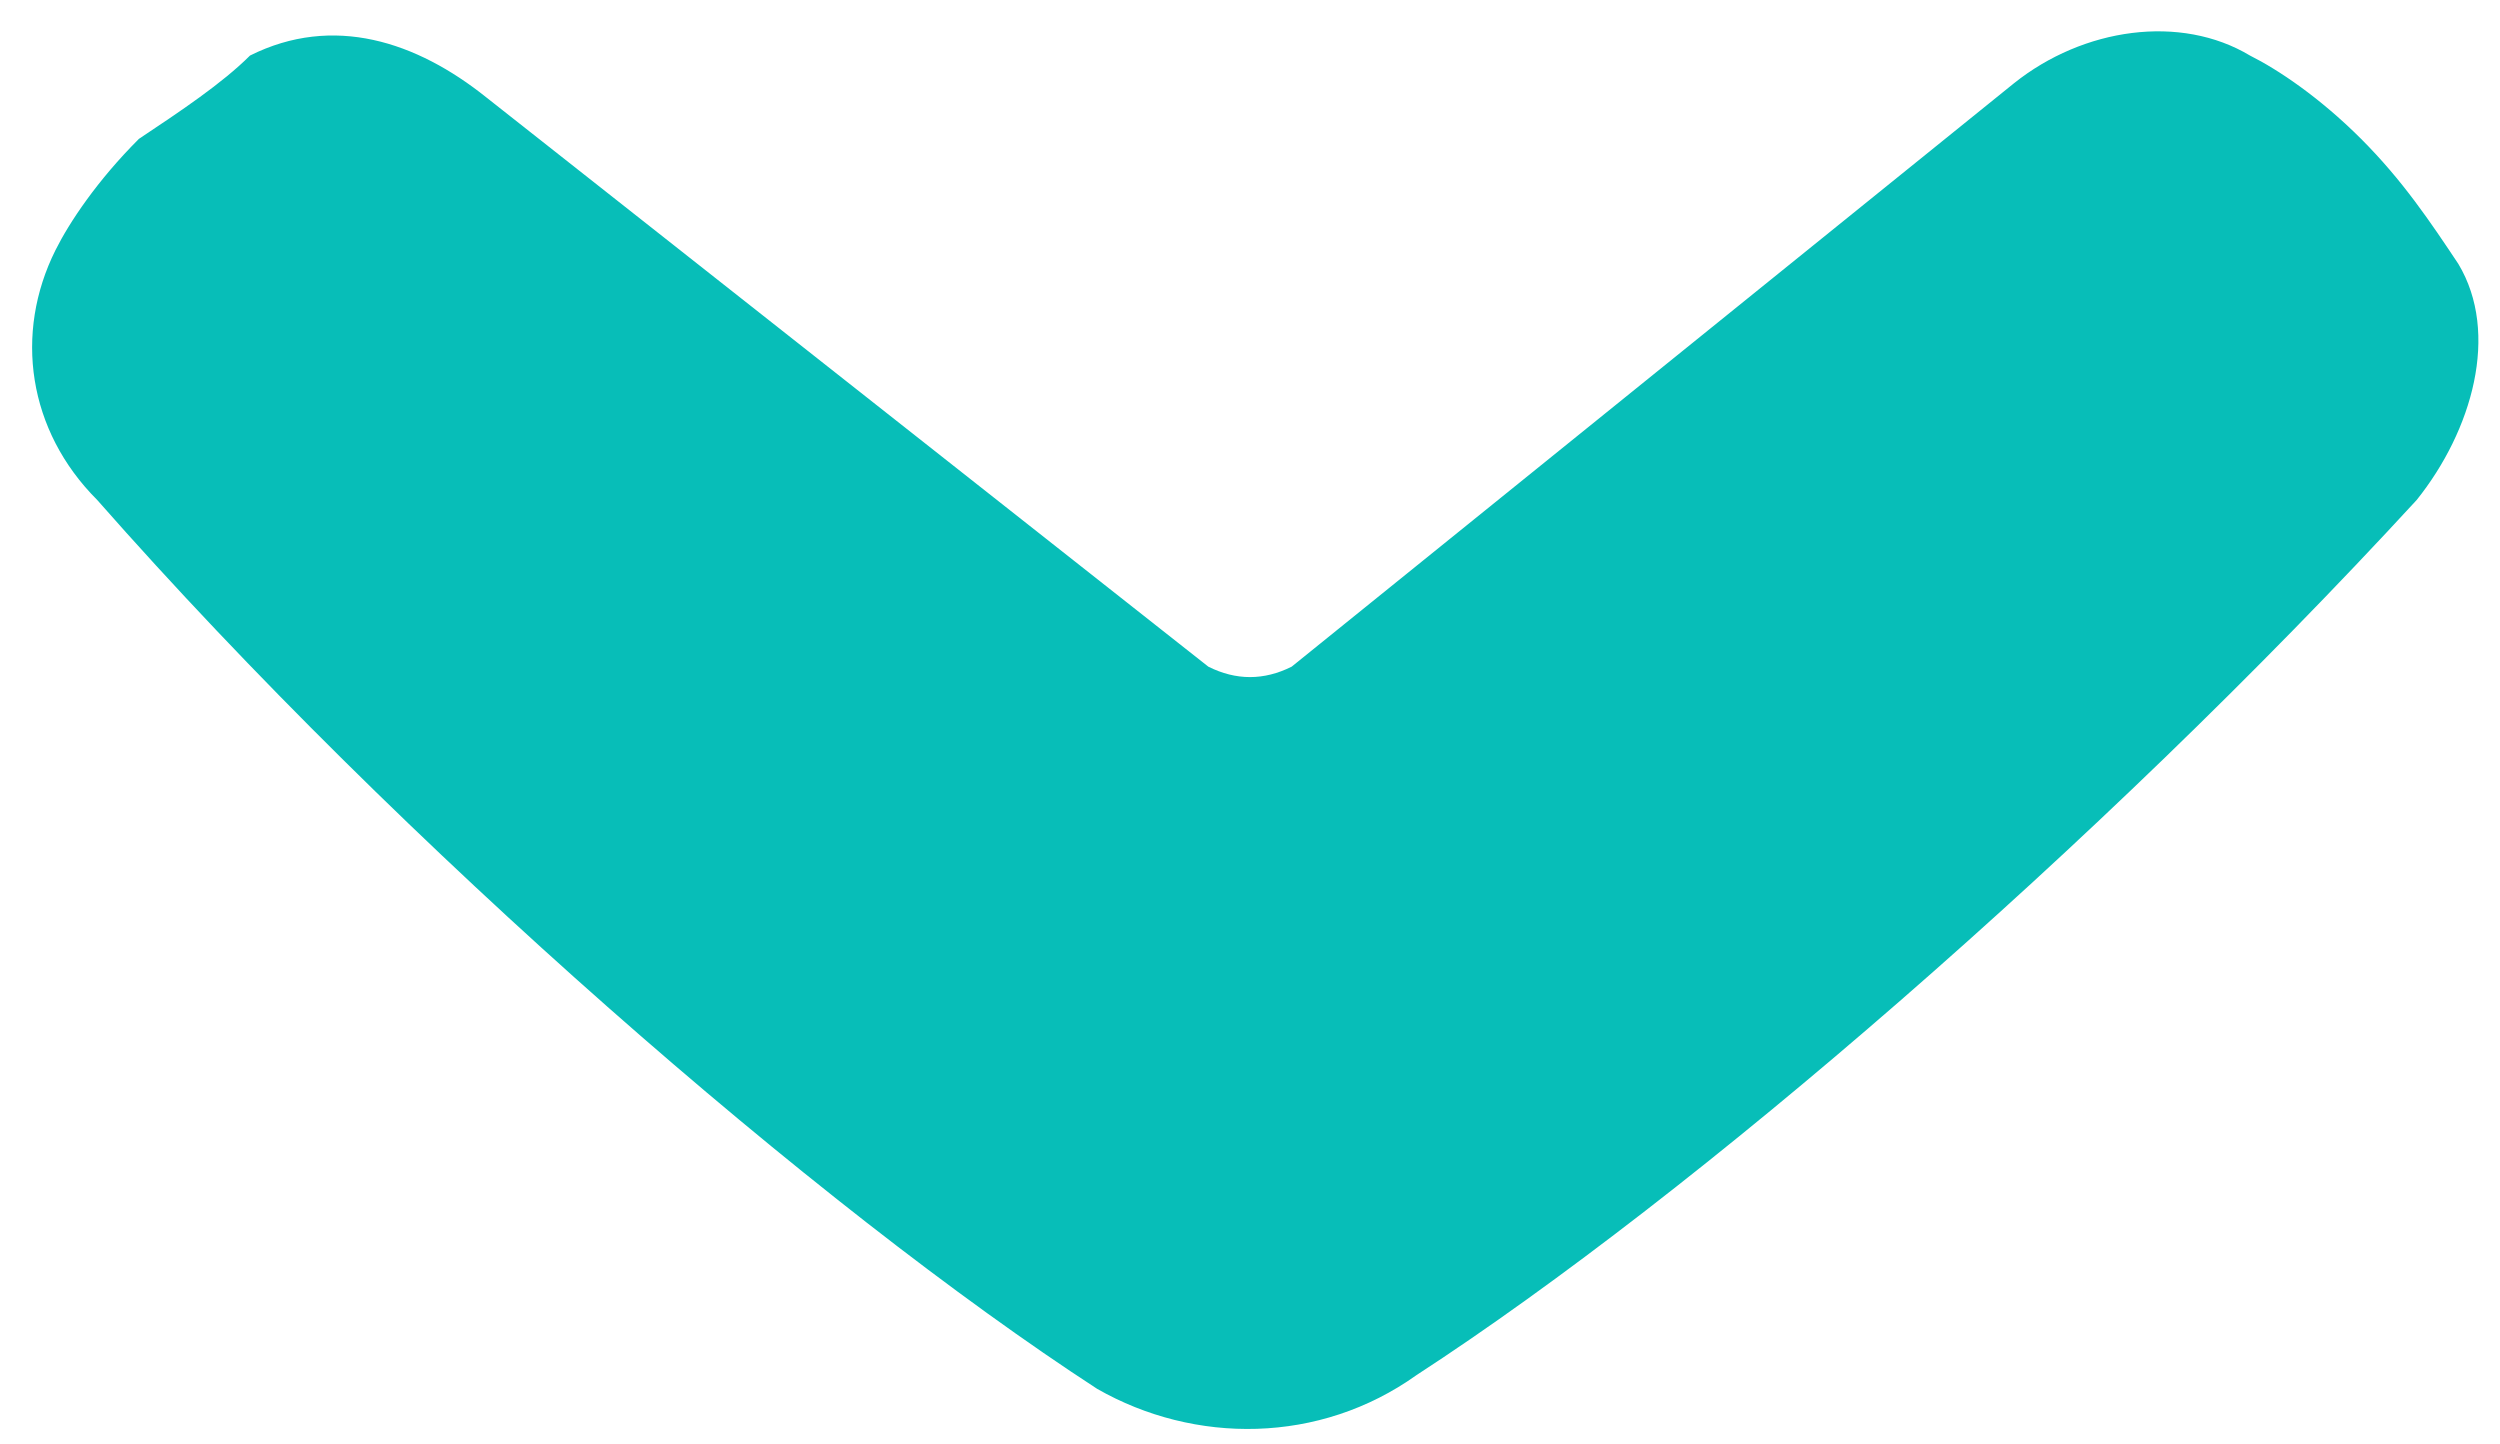 <?xml version="1.0" encoding="utf-8"?>
<!-- Generator: Adobe Illustrator 21.0.2, SVG Export Plug-In . SVG Version: 6.00 Build 0)  -->
<svg version="1.2" baseProfile="tiny" id="Layer_1" xmlns="http://www.w3.org/2000/svg" xmlns:xlink="http://www.w3.org/1999/xlink"
	 x="0px" y="0px" viewBox="0 0 18 10.4" xml:space="preserve">
<path fill="#07BEB8" d="M9.3,4.8c-0.2,0.1-0.4,0.1-0.6,0L3.5,0.7C3,0.3,2.4,0.1,1.8,0.4C1.6,0.6,1.3,0.8,1,1
	C0.7,1.3,0.5,1.6,0.4,1.8C0.1,2.4,0.2,3.1,0.7,3.6c2.2,2.5,5.2,5.1,7.2,6.4c0.7,0.4,1.6,0.4,2.3-0.1c2-1.3,4.9-3.8,7.2-6.3
	c0.4-0.5,0.6-1.2,0.3-1.7C17.5,1.6,17.3,1.3,17,1c-0.3-0.3-0.6-0.5-0.8-0.6c-0.5-0.3-1.2-0.2-1.7,0.2L9.3,4.8z"/>
</svg>
